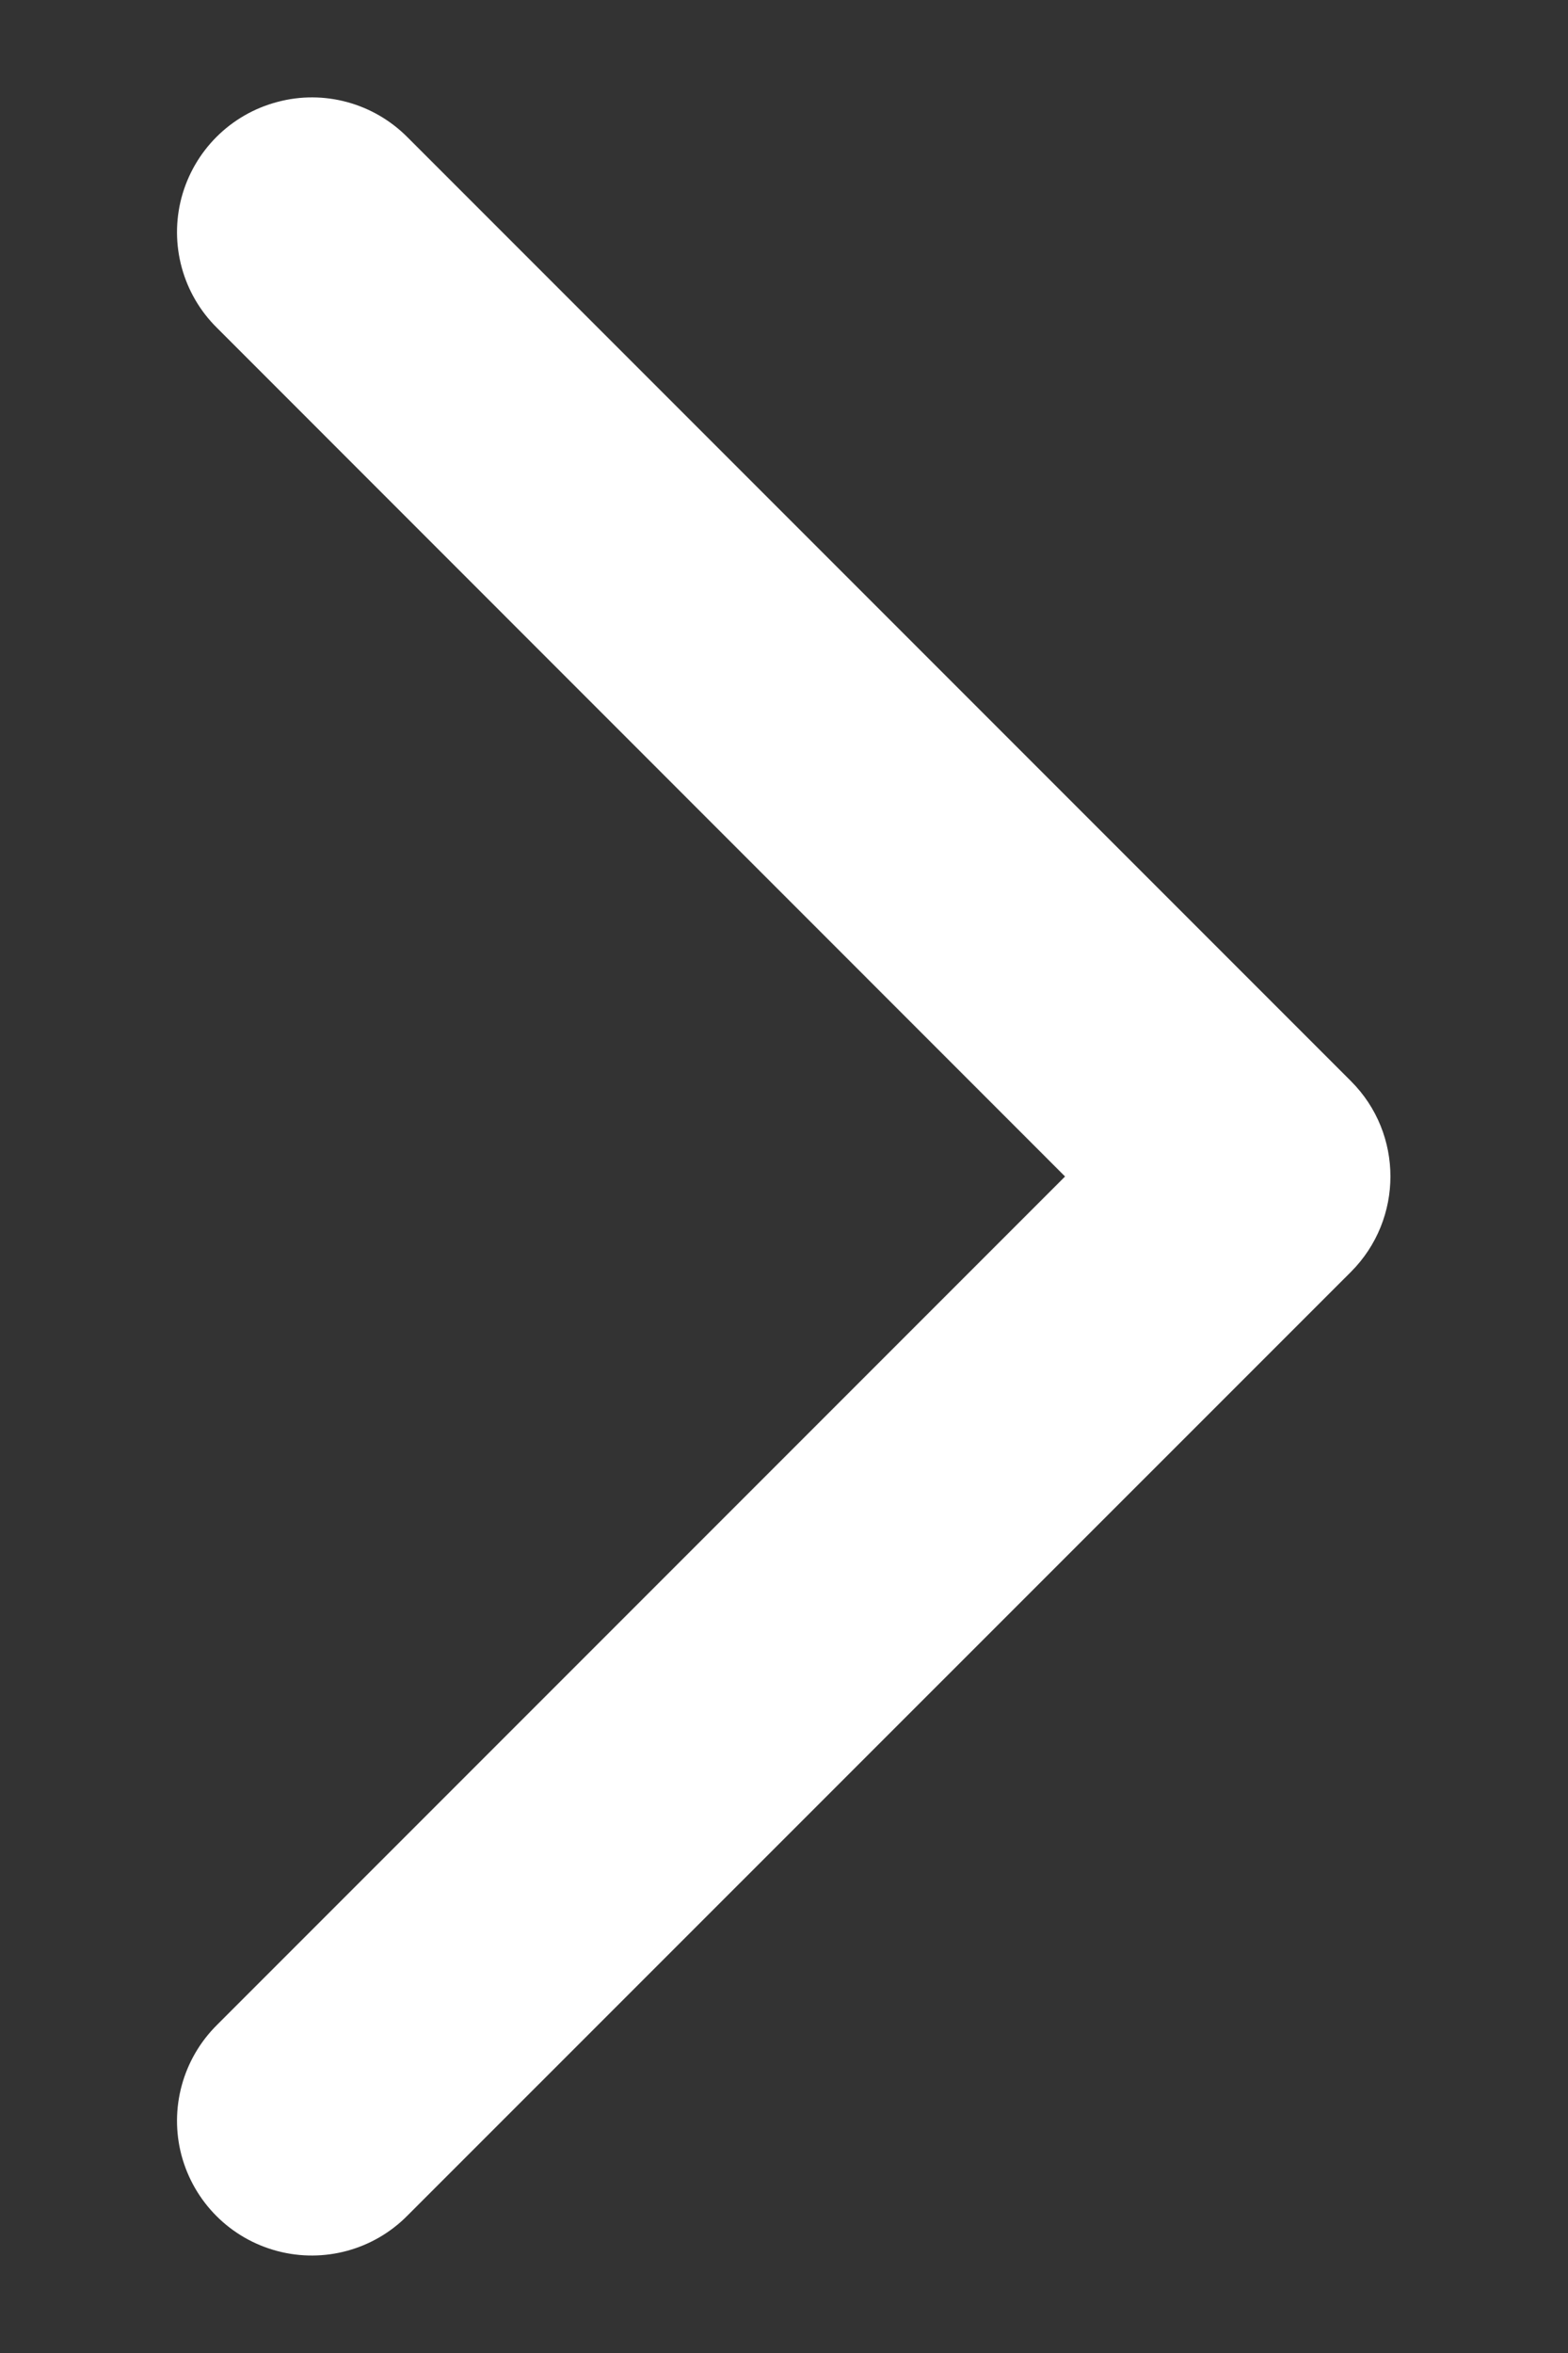 <svg width="8" height="12" viewBox="0 0 8 12" fill="none" xmlns="http://www.w3.org/2000/svg">
<rect x="0" y="0" width="8" height="12" fill="#333333" stroke="none"/>
<path d="M1.108 10.326C0.932 10.5 0.863 10.754 0.926 10.992C0.99 11.231 1.176 11.417 1.415 11.48C1.653 11.543 1.907 11.474 2.08 11.298L6.893 6.486C7.161 6.217 7.161 5.782 6.893 5.514L2.08 0.701C1.907 0.526 1.653 0.456 1.415 0.52C1.176 0.583 0.99 0.769 0.926 1.008C0.863 1.246 0.932 1.5 1.108 1.673L5.434 6L1.108 10.326Z" fill="white"/>
</svg>
